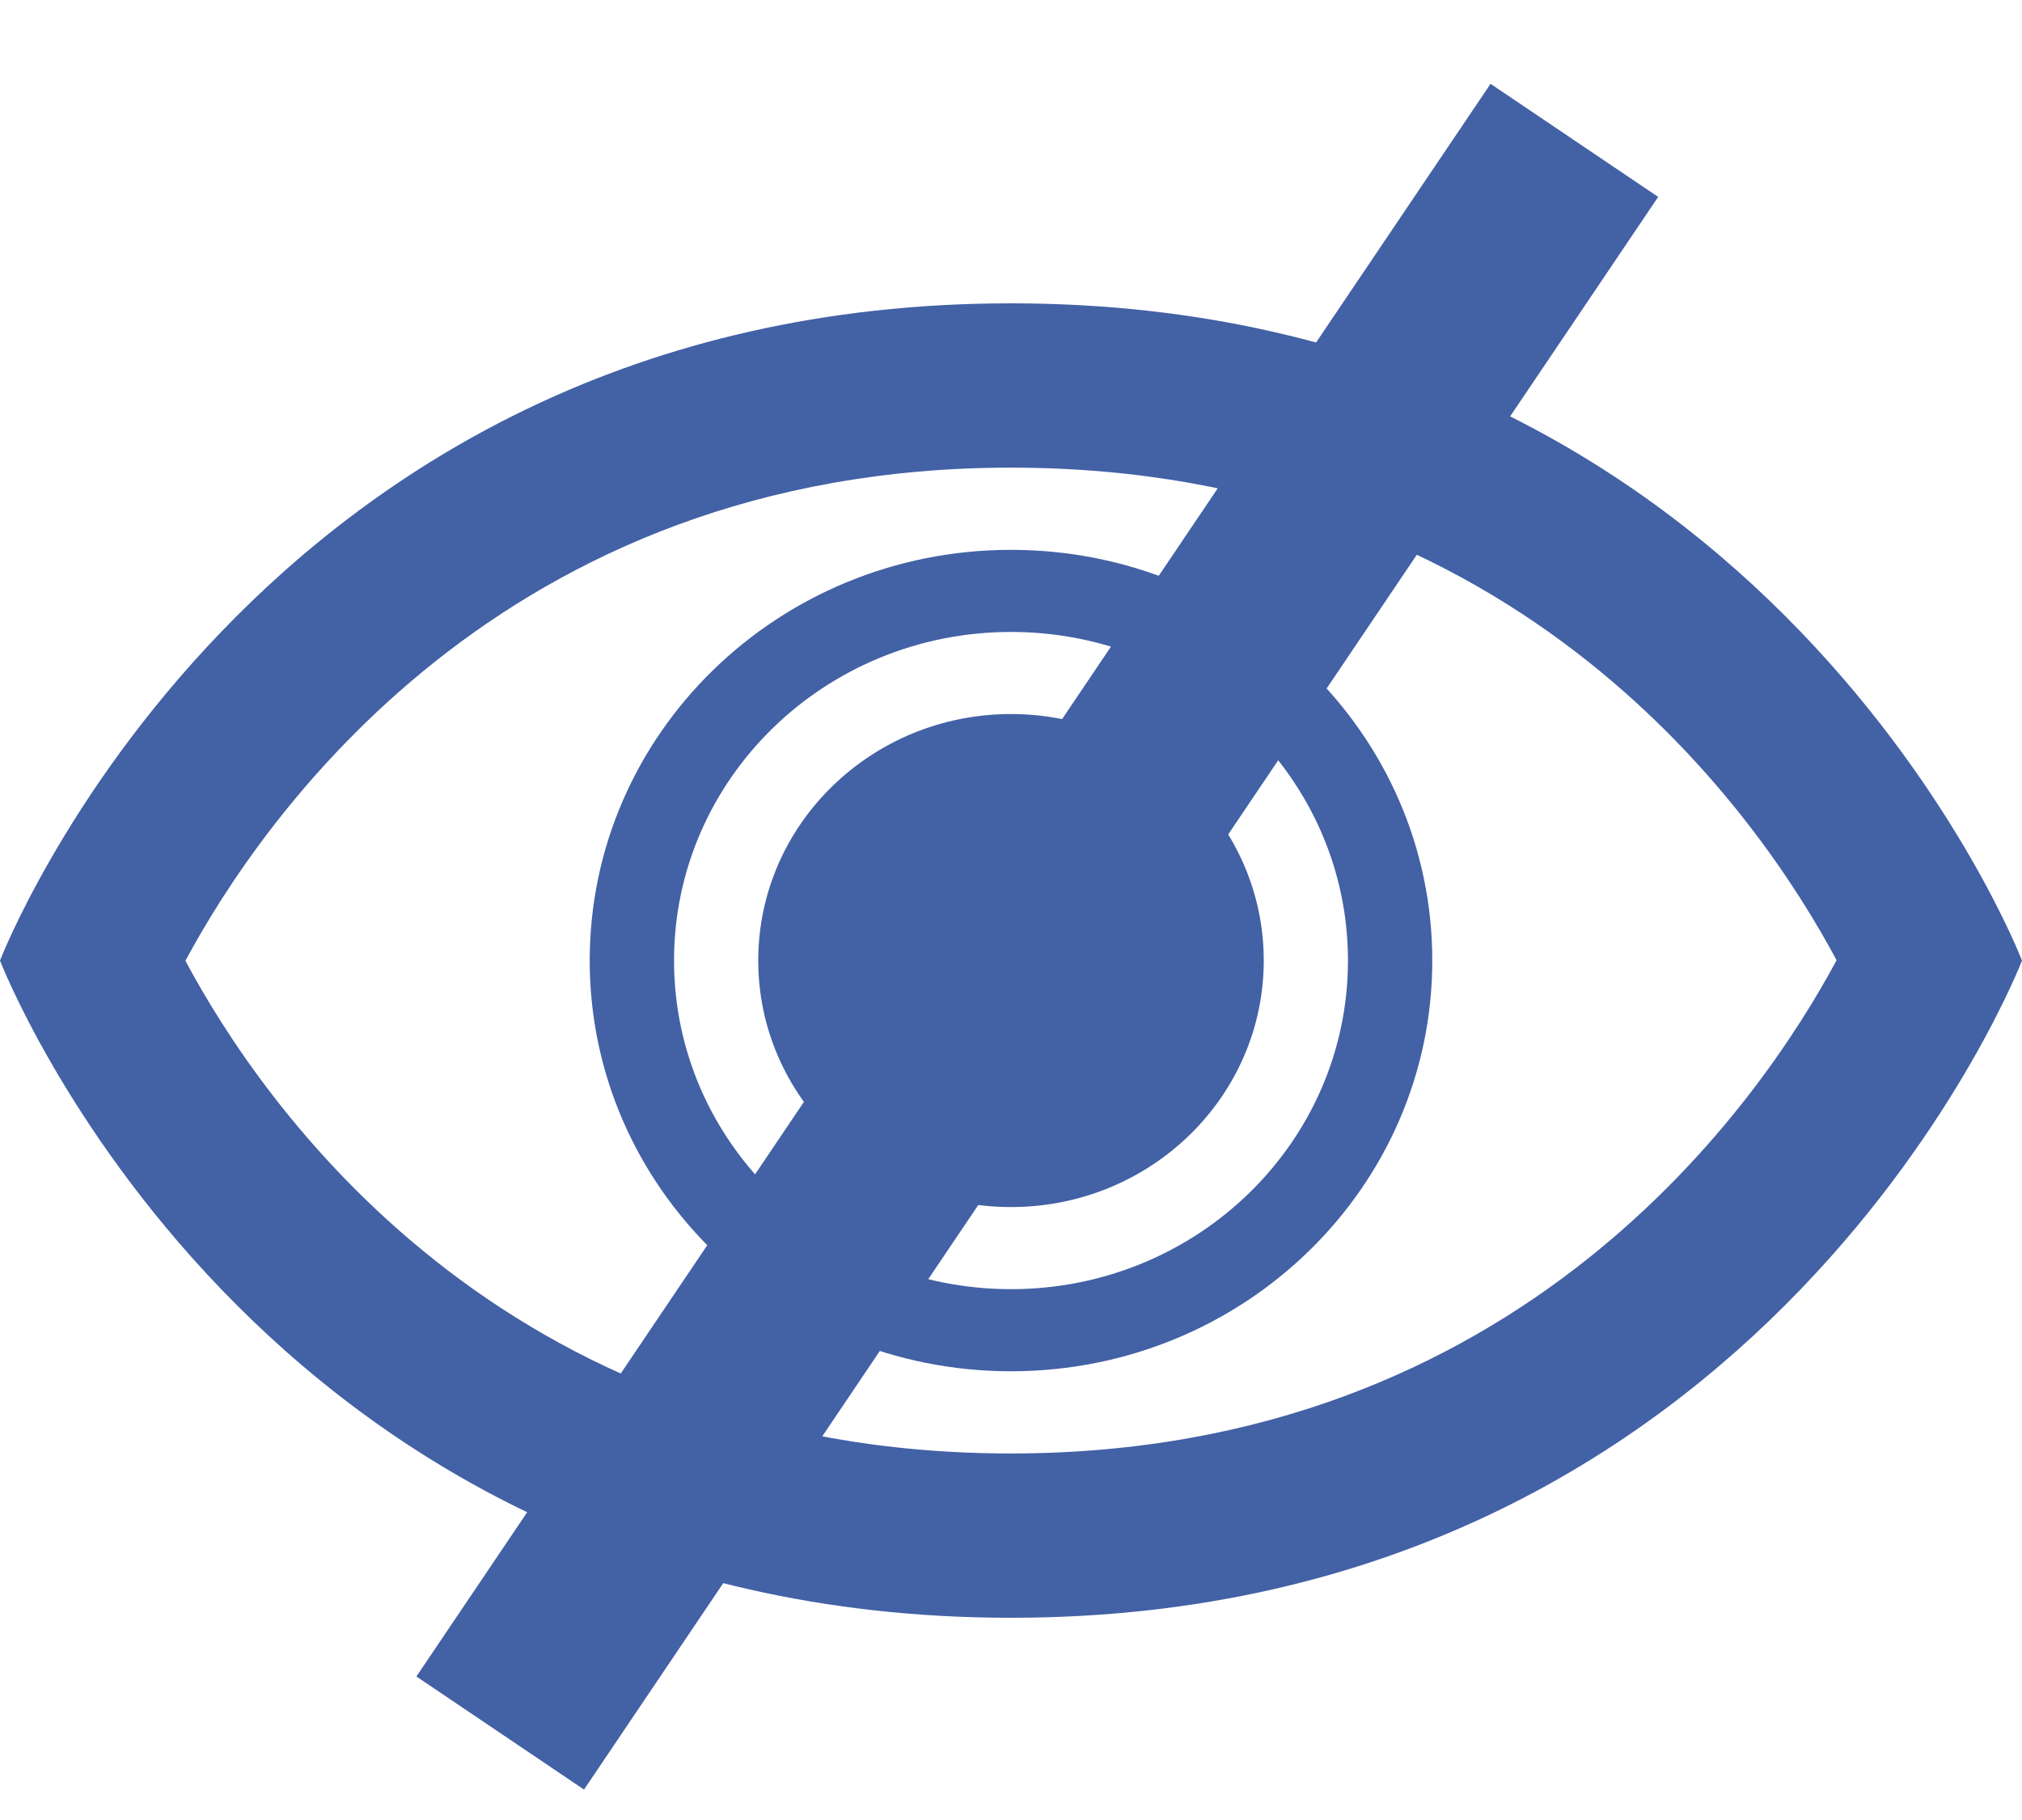 <?xml version="1.0" encoding="UTF-8"?>
<svg width="20px" height="18px" viewBox="0 0 20 18" version="1.1" xmlns="http://www.w3.org/2000/svg" xmlns:xlink="http://www.w3.org/1999/xlink">
    <!-- Generator: Sketch 53 (72520) - https://sketchapp.com -->
    <title>Page 1</title>
    <desc>Created with Sketch.</desc>
    <g id="Unlimited-CLE-Landing-Page" stroke="none" stroke-width="1" fill="none" fill-rule="evenodd">
        <g id="Landing-Pages---Manage-Unlimited-CLE" transform="translate(-1225, -415)" fill="#4361A5">
            <g id="Course-List" transform="translate(383, 116)">
                <g id="Rows" transform="translate(2, 265)">
                    <g id="Row-1" transform="translate(2, 0)">
                        <g id="Action-Icons" transform="translate(838, 34)">
                            <g id="Page-1">
                                <path d="M9.999,14.375 C4.944,14.375 2.583,10.906 1.834,9.502 C2.583,8.107 4.959,4.624 10,4.625 C15.056,4.625 17.417,8.094 18.166,9.497 C17.416,10.893 15.041,14.374 9.999,14.375 M10,3 C2.5,2.999 0,9.5 0,9.5 C0,9.5 2.5,16 10,16 C17.5,15.999 20,9.5 20,9.5 C20,9.5 17.5,3 10,3" id="Fill-1"></path>
                                <path d="M10,12.75 C8.159,12.75 6.667,11.295 6.667,9.5 C6.667,7.705 8.159,6.25 10,6.25 C11.841,6.25 13.333,7.705 13.333,9.5 C13.333,11.295 11.841,12.75 10,12.75 M10,5.438 C7.698,5.438 5.833,7.256 5.833,9.5 C5.833,11.744 7.698,13.562 10,13.562 C12.302,13.562 14.167,11.744 14.167,9.5 C14.167,7.256 12.302,5.438 10,5.438" id="Fill-3"></path>
                                <path d="M12.5,9.5 C12.5,10.846 11.381,11.938 10,11.938 C8.619,11.938 7.5,10.846 7.5,9.5 C7.5,8.154 8.619,7.062 10,7.062 C11.381,7.062 12.5,8.154 12.5,9.5 Z" id="Fill-5"></path>
                                <rect id="Rectangle" transform="translate(10.26, 9.264) rotate(34) translate(-10.26, -9.264) " x="9.26" y="-0.236" width="2" height="19"></rect>
                            </g>
                        </g>
                    </g>
                </g>
            </g>
        </g>
    </g>
</svg>